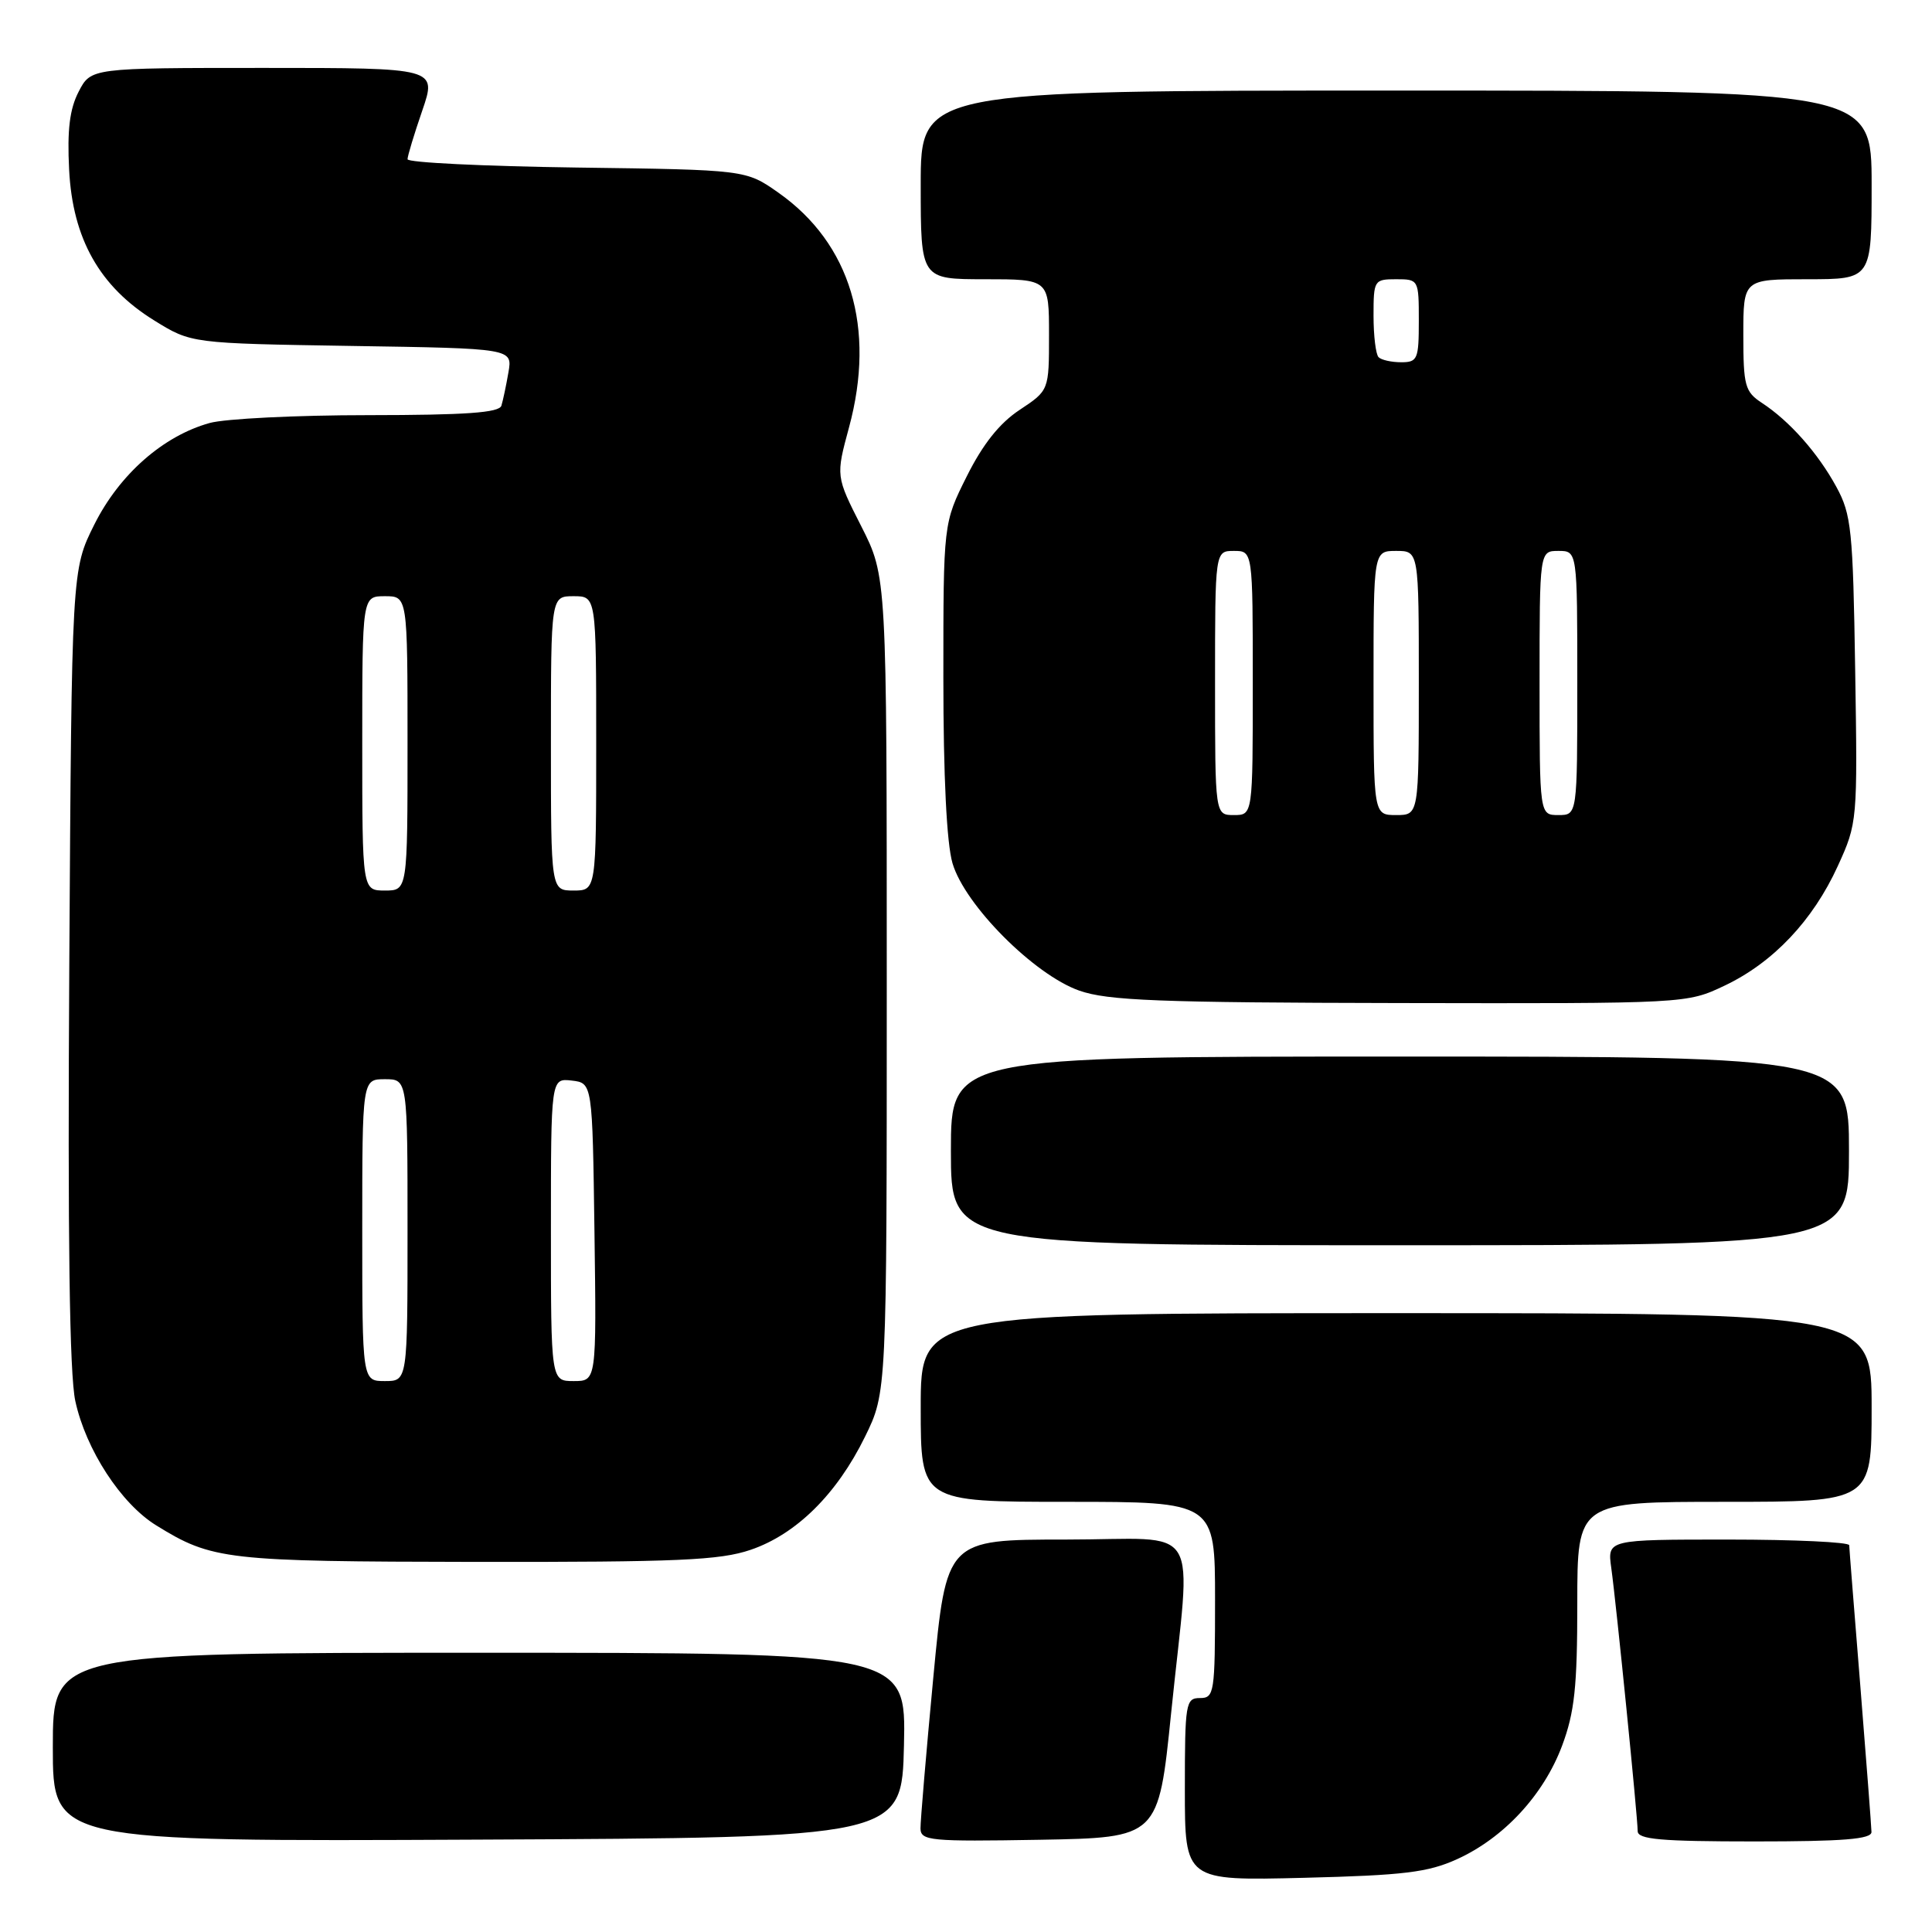 <?xml version="1.0" encoding="UTF-8" standalone="no"?>
<!DOCTYPE svg PUBLIC "-//W3C//DTD SVG 1.1//EN" "http://www.w3.org/Graphics/SVG/1.1/DTD/svg11.dtd" >
<svg xmlns="http://www.w3.org/2000/svg" xmlns:xlink="http://www.w3.org/1999/xlink" version="1.1" viewBox="0 0 256 256">
 <g >
 <path fill="currentColor"
d=" M 193.07 246.35 C 199.27 243.53 204.54 237.84 206.98 231.33 C 208.64 226.89 209.00 223.53 209.00 212.46 C 209.00 199.00 209.00 199.00 228.50 199.00 C 248.00 199.00 248.00 199.00 248.00 186.50 C 248.00 174.00 248.00 174.00 185.00 174.00 C 122.00 174.00 122.00 174.00 122.00 186.50 C 122.00 199.00 122.00 199.00 141.50 199.00 C 161.00 199.00 161.00 199.00 161.00 212.00 C 161.00 224.33 160.90 225.00 159.00 225.00 C 157.11 225.00 157.00 225.67 157.00 237.10 C 157.00 249.21 157.00 249.21 172.75 248.82 C 186.02 248.49 189.22 248.10 193.07 246.35 Z  M 119.78 231.25 C 120.06 219.00 120.06 219.00 63.53 219.00 C 7.00 219.00 7.00 219.00 7.00 231.51 C 7.00 244.02 7.00 244.02 63.25 243.76 C 119.50 243.50 119.50 243.50 119.78 231.25 Z  M 155.18 227.00 C 157.83 201.05 159.63 204.00 141.20 204.00 C 125.40 204.00 125.40 204.00 123.67 222.25 C 122.72 232.29 121.96 241.30 121.97 242.28 C 122.00 243.91 123.24 244.03 137.75 243.78 C 153.50 243.50 153.50 243.50 155.18 227.00 Z  M 247.98 242.75 C 247.97 242.06 247.30 233.40 246.51 223.50 C 245.71 213.60 245.04 205.16 245.03 204.75 C 245.01 204.34 237.79 204.00 228.99 204.00 C 212.98 204.00 212.98 204.00 213.50 207.75 C 214.16 212.46 217.00 240.78 217.00 242.63 C 217.00 243.73 220.04 244.00 232.50 244.00 C 244.24 244.00 247.99 243.70 247.98 242.75 Z  M 99.46 205.36 C 105.51 203.30 110.88 197.99 114.61 190.39 C 117.50 184.50 117.50 184.50 117.50 130.45 C 117.50 76.40 117.50 76.40 114.13 69.75 C 110.75 63.10 110.75 63.10 112.50 56.63 C 116.07 43.45 112.70 32.25 103.14 25.53 C 98.83 22.50 98.83 22.50 76.42 22.20 C 64.09 22.03 54.00 21.54 54.00 21.10 C 54.00 20.67 54.88 17.77 55.95 14.66 C 57.89 9.00 57.89 9.00 34.97 9.00 C 12.05 9.00 12.05 9.00 10.42 12.15 C 9.23 14.45 8.89 17.23 9.16 22.49 C 9.62 31.64 13.21 38.00 20.45 42.47 C 25.34 45.50 25.34 45.50 46.63 45.84 C 67.92 46.17 67.92 46.17 67.37 49.34 C 67.07 51.08 66.65 53.06 66.44 53.75 C 66.16 54.69 61.73 55.00 48.78 55.01 C 39.28 55.01 29.82 55.48 27.78 56.05 C 21.62 57.76 15.82 62.86 12.50 69.50 C 9.50 75.50 9.50 75.50 9.18 128.00 C 8.96 164.10 9.21 182.11 9.98 185.65 C 11.38 192.09 16.03 199.24 20.70 202.12 C 28.12 206.71 29.88 206.91 63.07 206.96 C 89.81 206.99 95.38 206.75 99.46 205.36 Z  M 245.00 152.50 C 245.00 140.00 245.00 140.00 185.50 140.00 C 126.00 140.00 126.00 140.00 126.00 152.50 C 126.00 165.00 126.00 165.00 185.50 165.00 C 245.00 165.00 245.00 165.00 245.00 152.50 Z  M 228.50 130.61 C 234.94 127.56 240.22 121.98 243.52 114.75 C 246.12 109.05 246.14 108.81 245.82 88.75 C 245.53 70.17 245.32 68.17 243.32 64.50 C 240.87 60.01 237.11 55.77 233.45 53.38 C 231.22 51.91 231.00 51.12 231.00 44.38 C 231.00 37.00 231.00 37.00 239.50 37.00 C 248.00 37.00 248.00 37.00 248.00 24.50 C 248.00 12.00 248.00 12.00 185.00 12.00 C 122.00 12.00 122.00 12.00 122.00 24.50 C 122.00 37.00 122.00 37.00 130.50 37.00 C 139.00 37.00 139.00 37.00 139.00 44.37 C 139.00 51.73 139.00 51.73 135.11 54.31 C 132.44 56.07 130.23 58.86 128.11 63.10 C 125.00 69.32 125.00 69.32 125.00 89.79 C 125.00 102.89 125.44 111.75 126.21 114.38 C 127.84 119.93 137.01 129.14 143.00 131.26 C 146.79 132.59 153.49 132.85 185.50 132.91 C 223.48 132.98 223.50 132.98 228.50 130.61 Z  M 48.00 163.00 C 48.00 143.00 48.00 143.00 51.00 143.00 C 54.00 143.00 54.00 143.00 54.00 163.00 C 54.00 183.00 54.00 183.00 51.00 183.00 C 48.00 183.00 48.00 183.00 48.00 163.00 Z  M 73.00 162.93 C 73.00 142.87 73.00 142.87 75.75 143.18 C 78.50 143.50 78.50 143.50 78.77 163.25 C 79.04 183.00 79.04 183.00 76.02 183.00 C 73.00 183.00 73.00 183.00 73.00 162.93 Z  M 48.00 98.50 C 48.00 79.00 48.00 79.00 51.00 79.00 C 54.00 79.00 54.00 79.00 54.00 98.50 C 54.00 118.00 54.00 118.00 51.00 118.00 C 48.00 118.00 48.00 118.00 48.00 98.50 Z  M 73.00 98.50 C 73.00 79.00 73.00 79.00 76.00 79.00 C 79.00 79.00 79.00 79.00 79.00 98.50 C 79.00 118.00 79.00 118.00 76.00 118.00 C 73.00 118.00 73.00 118.00 73.00 98.50 Z  M 161.00 90.50 C 161.00 73.00 161.00 73.00 163.50 73.00 C 166.00 73.00 166.00 73.00 166.00 90.50 C 166.00 108.00 166.00 108.00 163.50 108.00 C 161.00 108.00 161.00 108.00 161.00 90.50 Z  M 182.00 90.50 C 182.00 73.00 182.00 73.00 185.00 73.00 C 188.00 73.00 188.00 73.00 188.00 90.50 C 188.00 108.00 188.00 108.00 185.00 108.00 C 182.00 108.00 182.00 108.00 182.00 90.50 Z  M 204.00 90.50 C 204.00 73.00 204.00 73.00 206.50 73.00 C 209.00 73.00 209.00 73.00 209.00 90.50 C 209.00 108.00 209.00 108.00 206.50 108.00 C 204.00 108.00 204.00 108.00 204.00 90.50 Z  M 182.67 47.33 C 182.30 46.97 182.00 44.49 182.00 41.83 C 182.00 37.13 182.08 37.00 185.00 37.00 C 187.97 37.00 188.00 37.06 188.00 42.50 C 188.00 47.60 187.83 48.00 185.67 48.00 C 184.38 48.00 183.03 47.70 182.67 47.33 Z "/>
</g>
</svg>